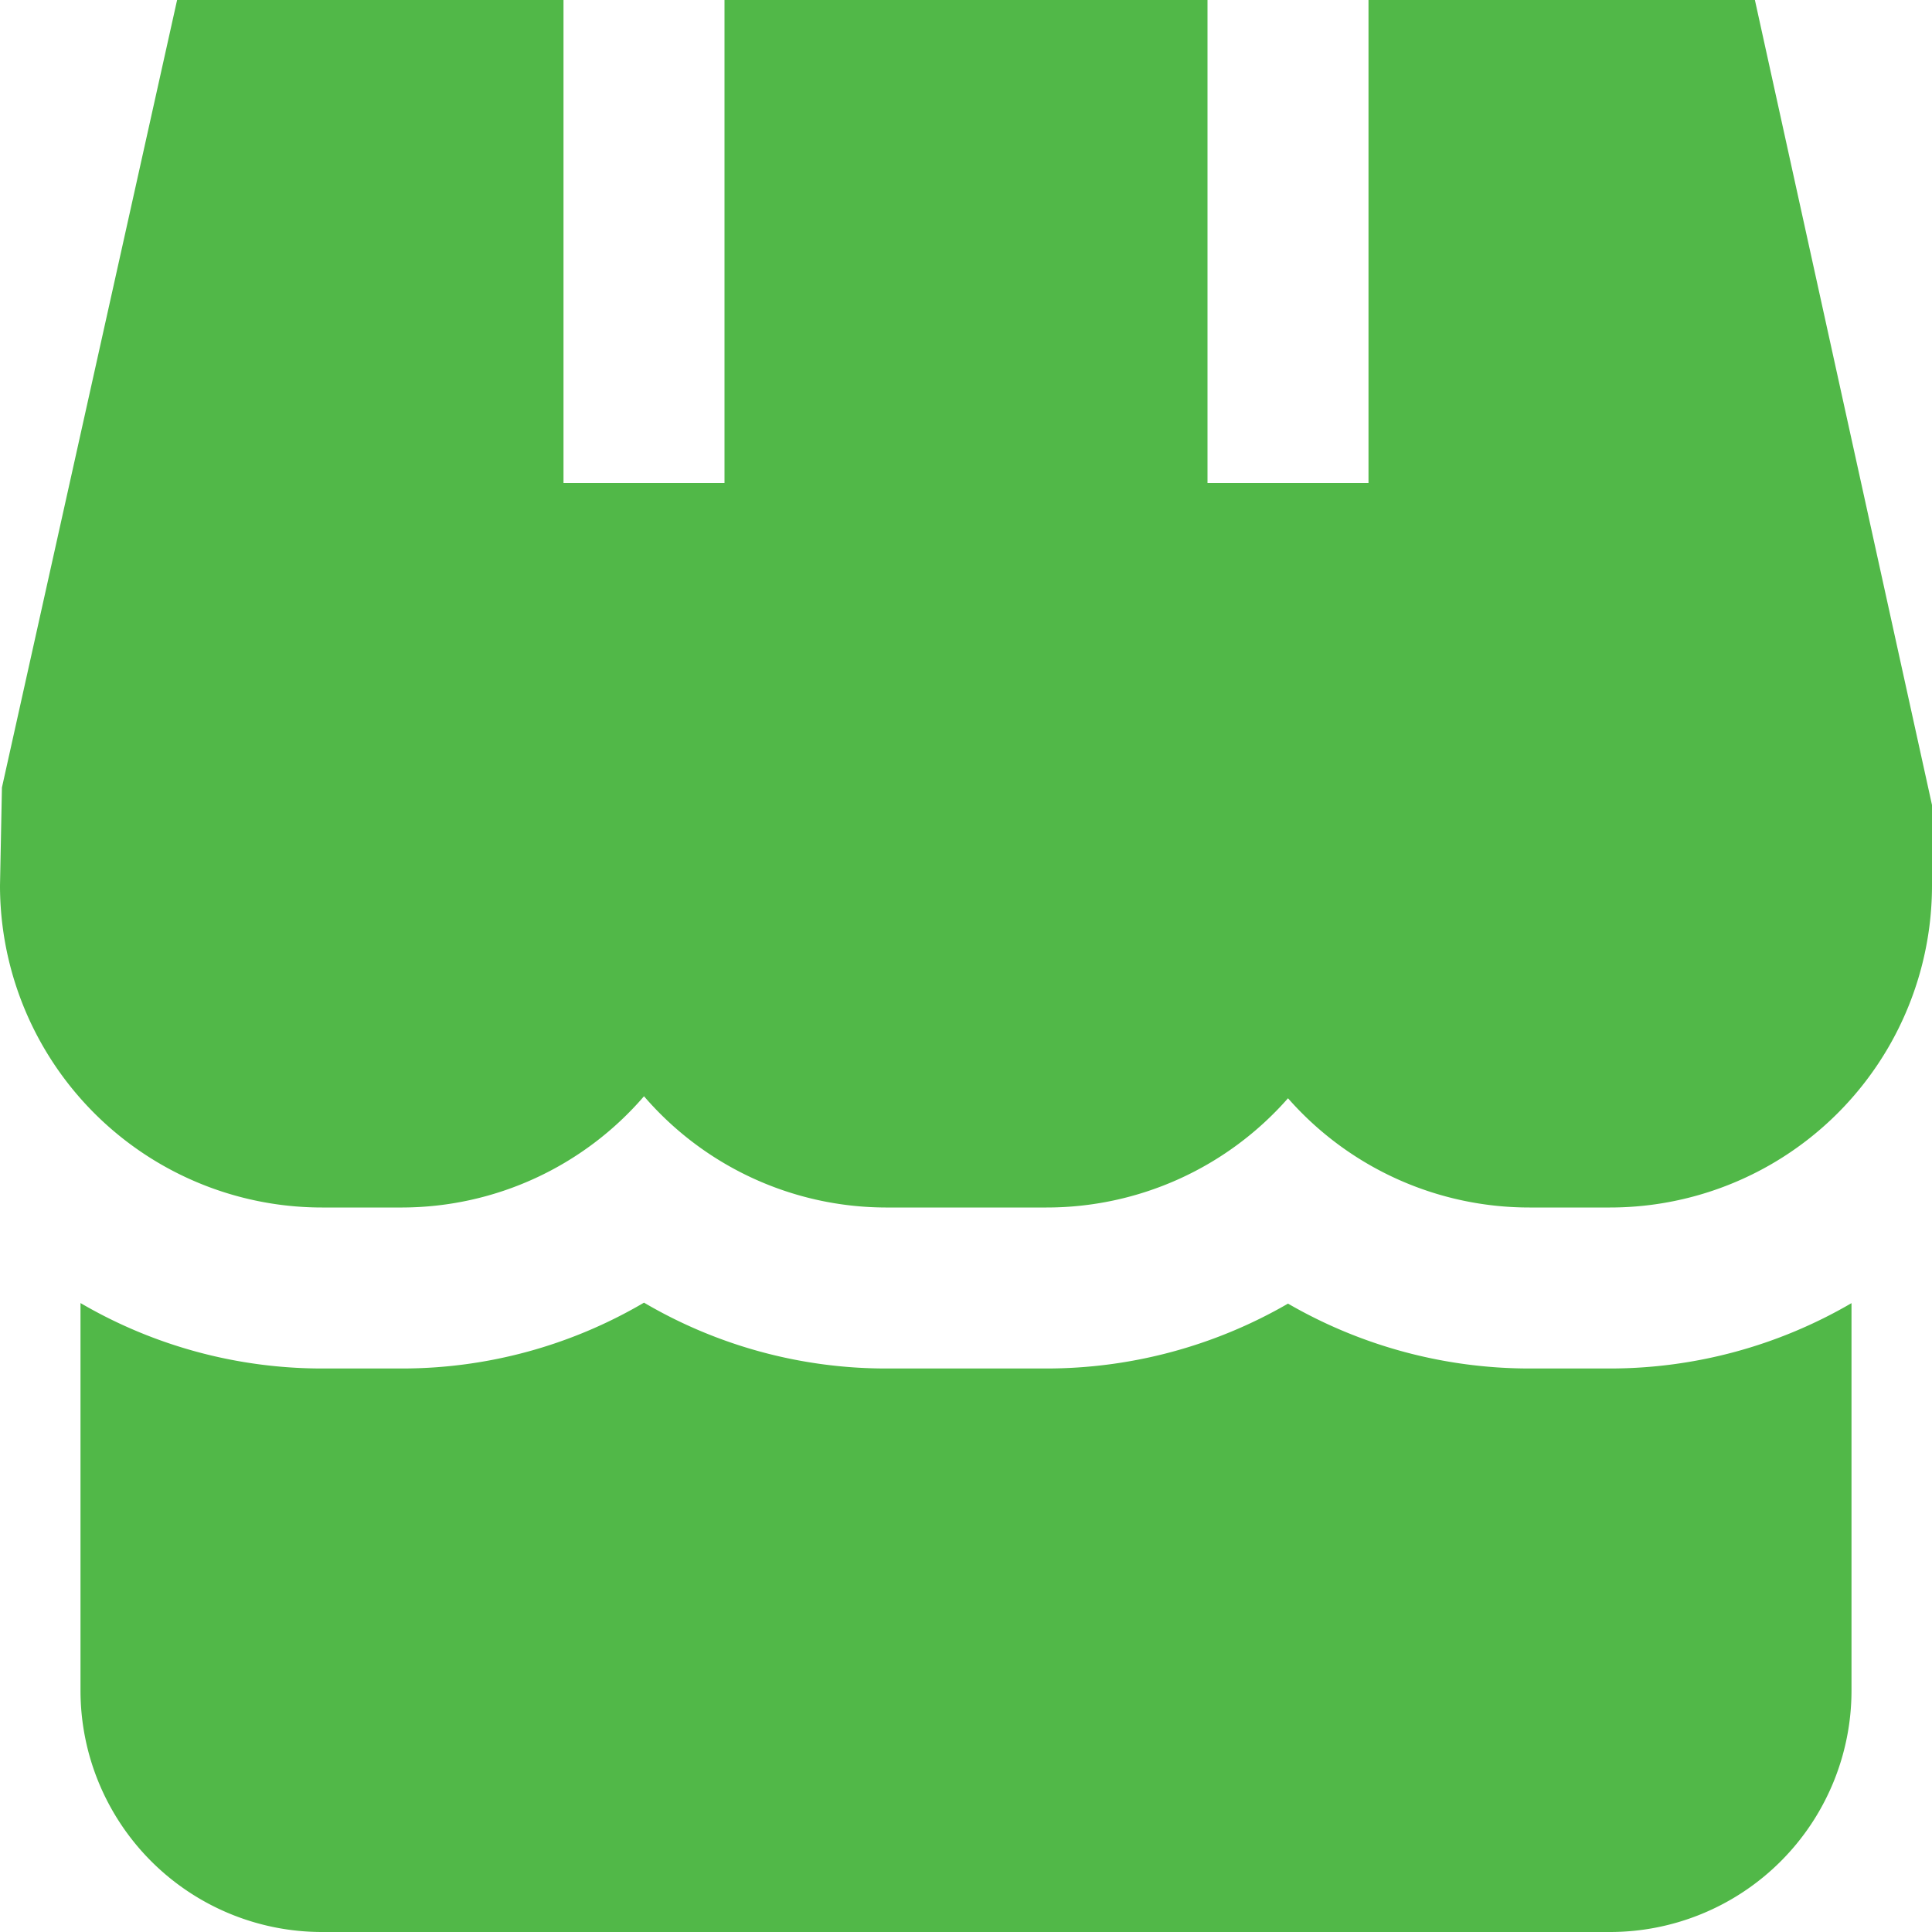 <svg id="Layer_1" data-name="Layer 1" xmlns="http://www.w3.org/2000/svg" viewBox="0 0 24 24"><defs><style>.cls-1{fill:#51B848;}</style></defs><title>111 shop</title><path class="cls-1"  d="M19,17a5.994,5.994,0,0,1-3-.806A5.994,5.994,0,0,1,13,17H11a5.938,5.938,0,0,1-3-.818A5.936,5.936,0,0,1,5,17H4a5.949,5.949,0,0,1-3-.813V21a3,3,0,0,0,3,3H20a3,3,0,0,0,3-3V16.188A5.958,5.958,0,0,1,20,17Z"/><path class="cls-1"  d="M17,0V6H15V0H9V6H7V0H2.2L.024,9.783,0,11a4,4,0,0,0,4,4H5a3.975,3.975,0,0,0,3-1.382A3.975,3.975,0,0,0,11,15h2a3.99,3.99,0,0,0,3-1.357A3.99,3.99,0,0,0,19,15h1a4,4,0,0,0,4-4V10L21.8,0Z"/></svg>